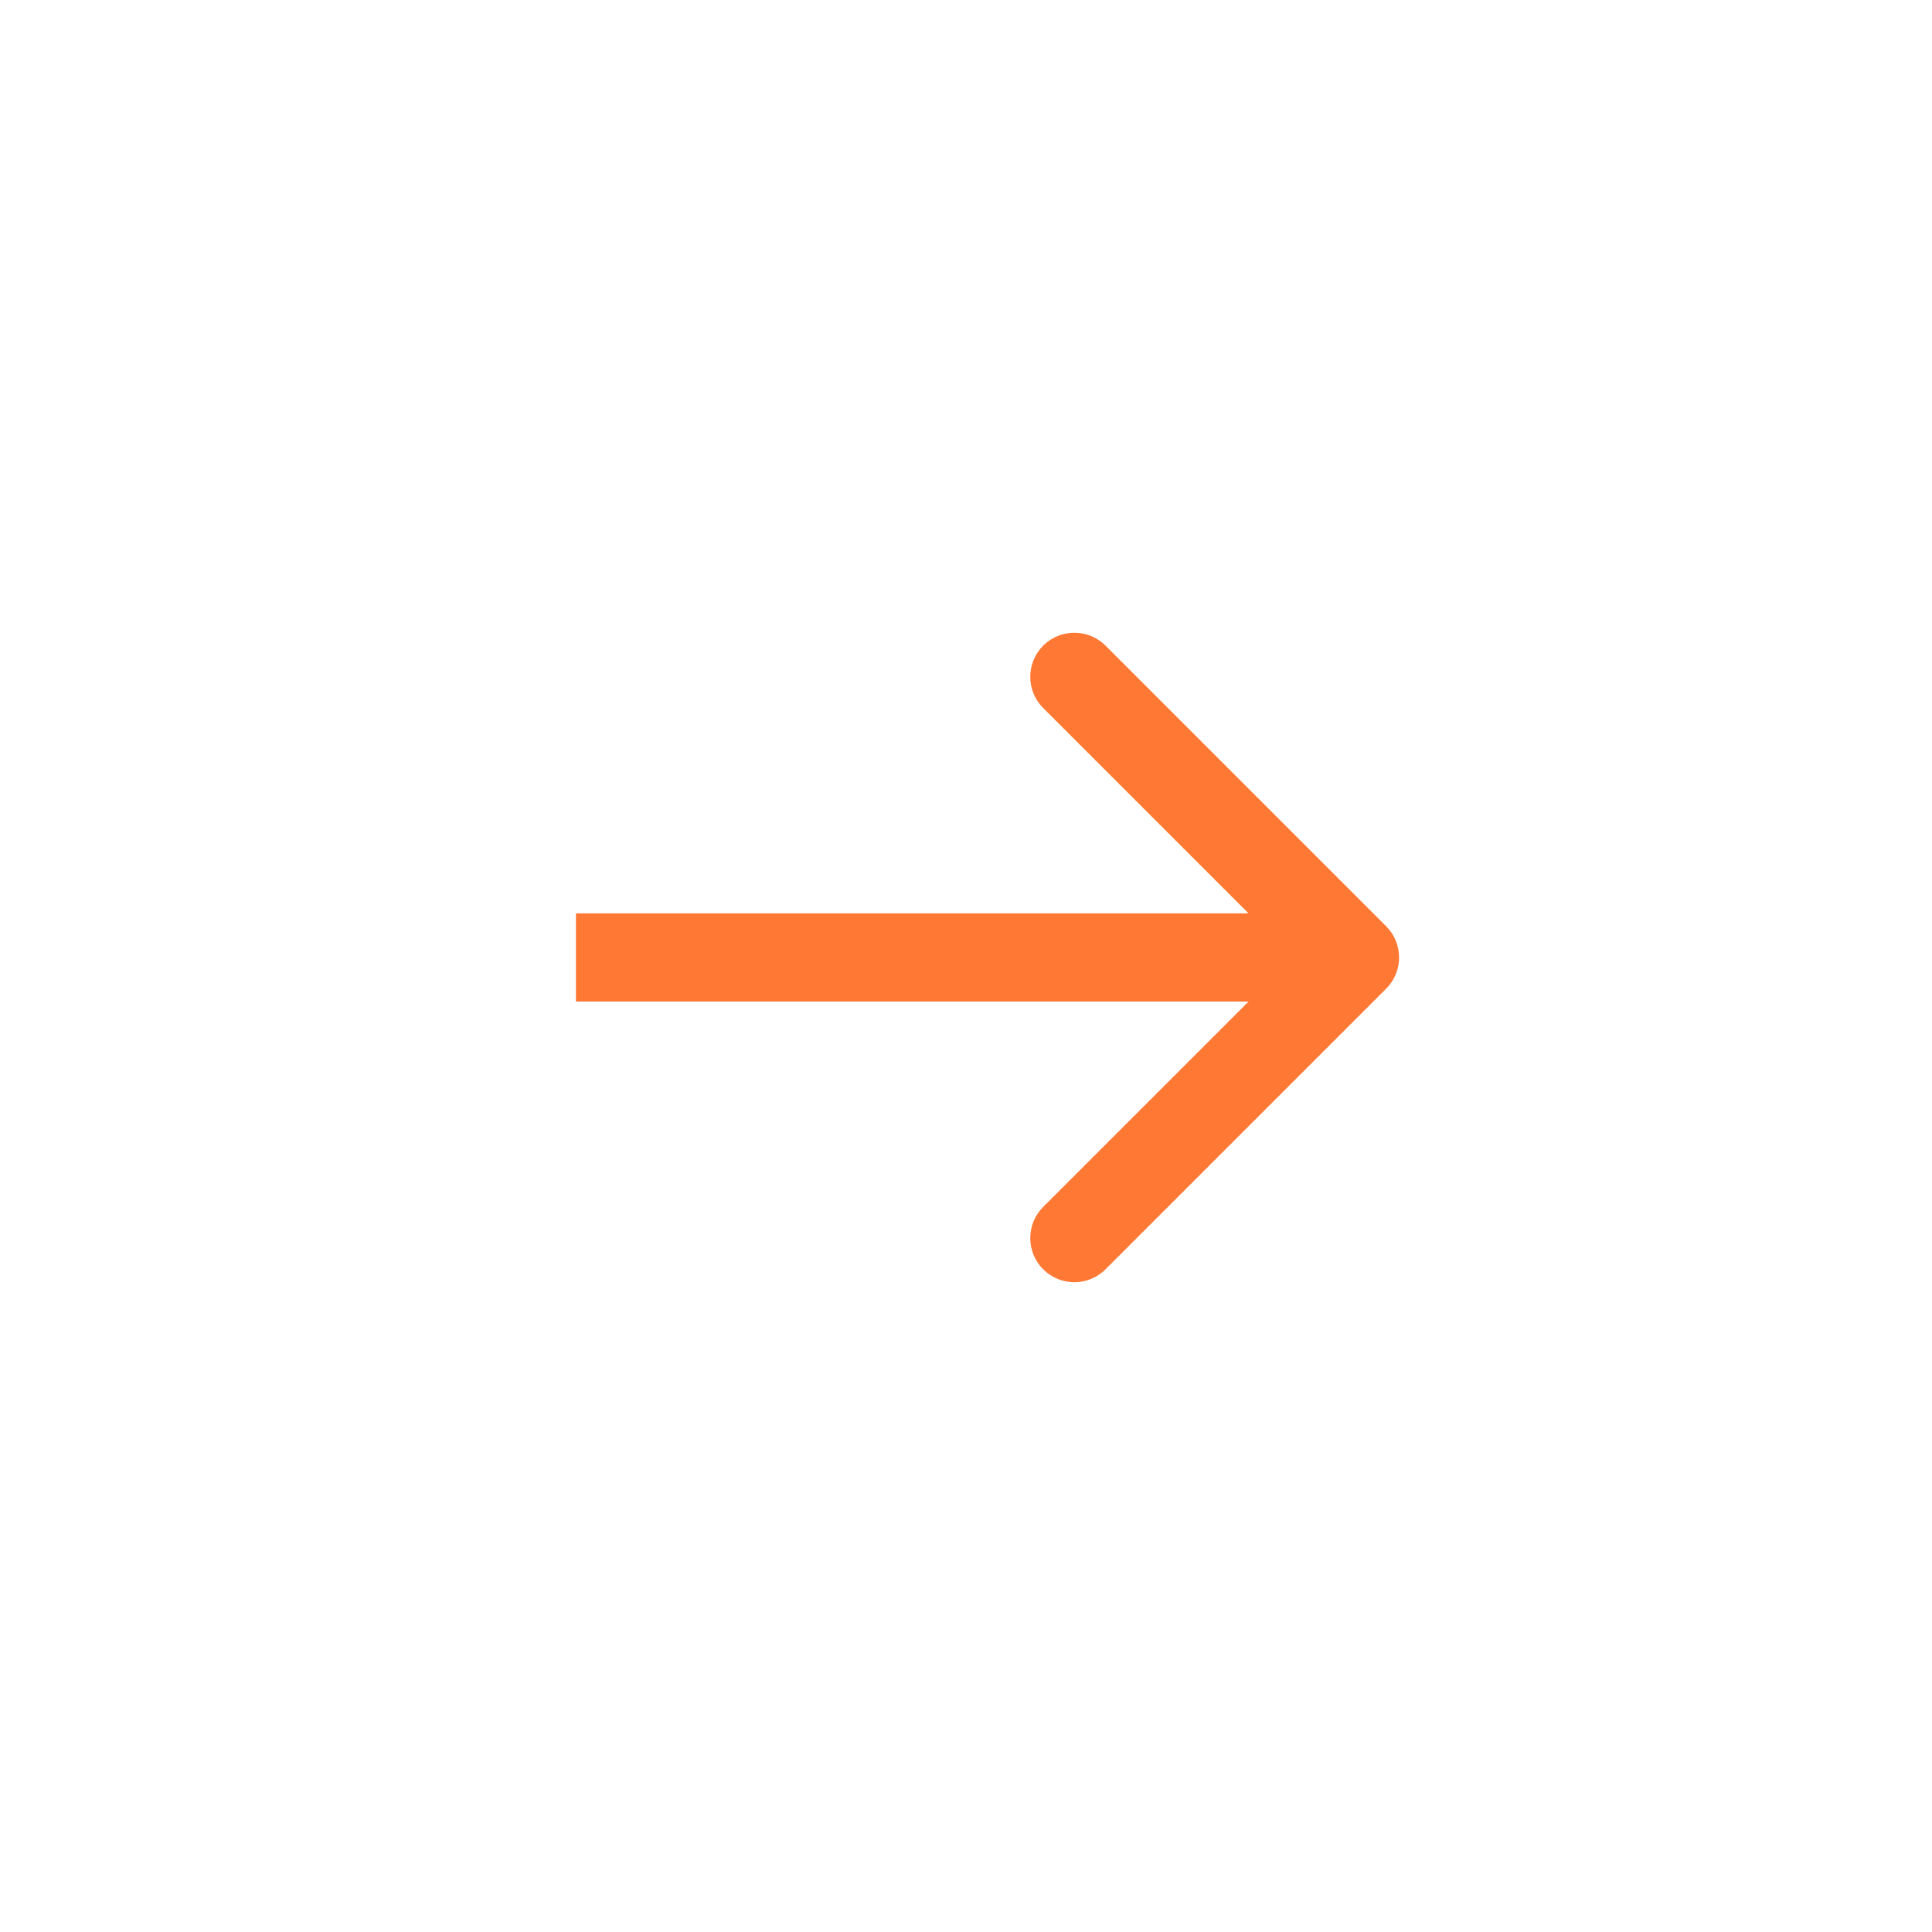 <svg width="54" height="54" viewBox="0 0 54 54" fill="none" xmlns="http://www.w3.org/2000/svg">
<path d="M38.744 27.633C39.226 27.152 39.226 26.372 38.744 25.89L30.9 18.046C30.419 17.565 29.639 17.565 29.157 18.046C28.676 18.528 28.676 19.308 29.157 19.789L36.13 26.762L29.157 33.734C28.676 34.215 28.676 34.996 29.157 35.477C29.639 35.959 30.419 35.959 30.9 35.477L38.744 27.633ZM16.098 27.994L37.873 27.994L37.873 25.529L16.098 25.529L16.098 27.994Z" fill="#FF7834"/>
</svg>
